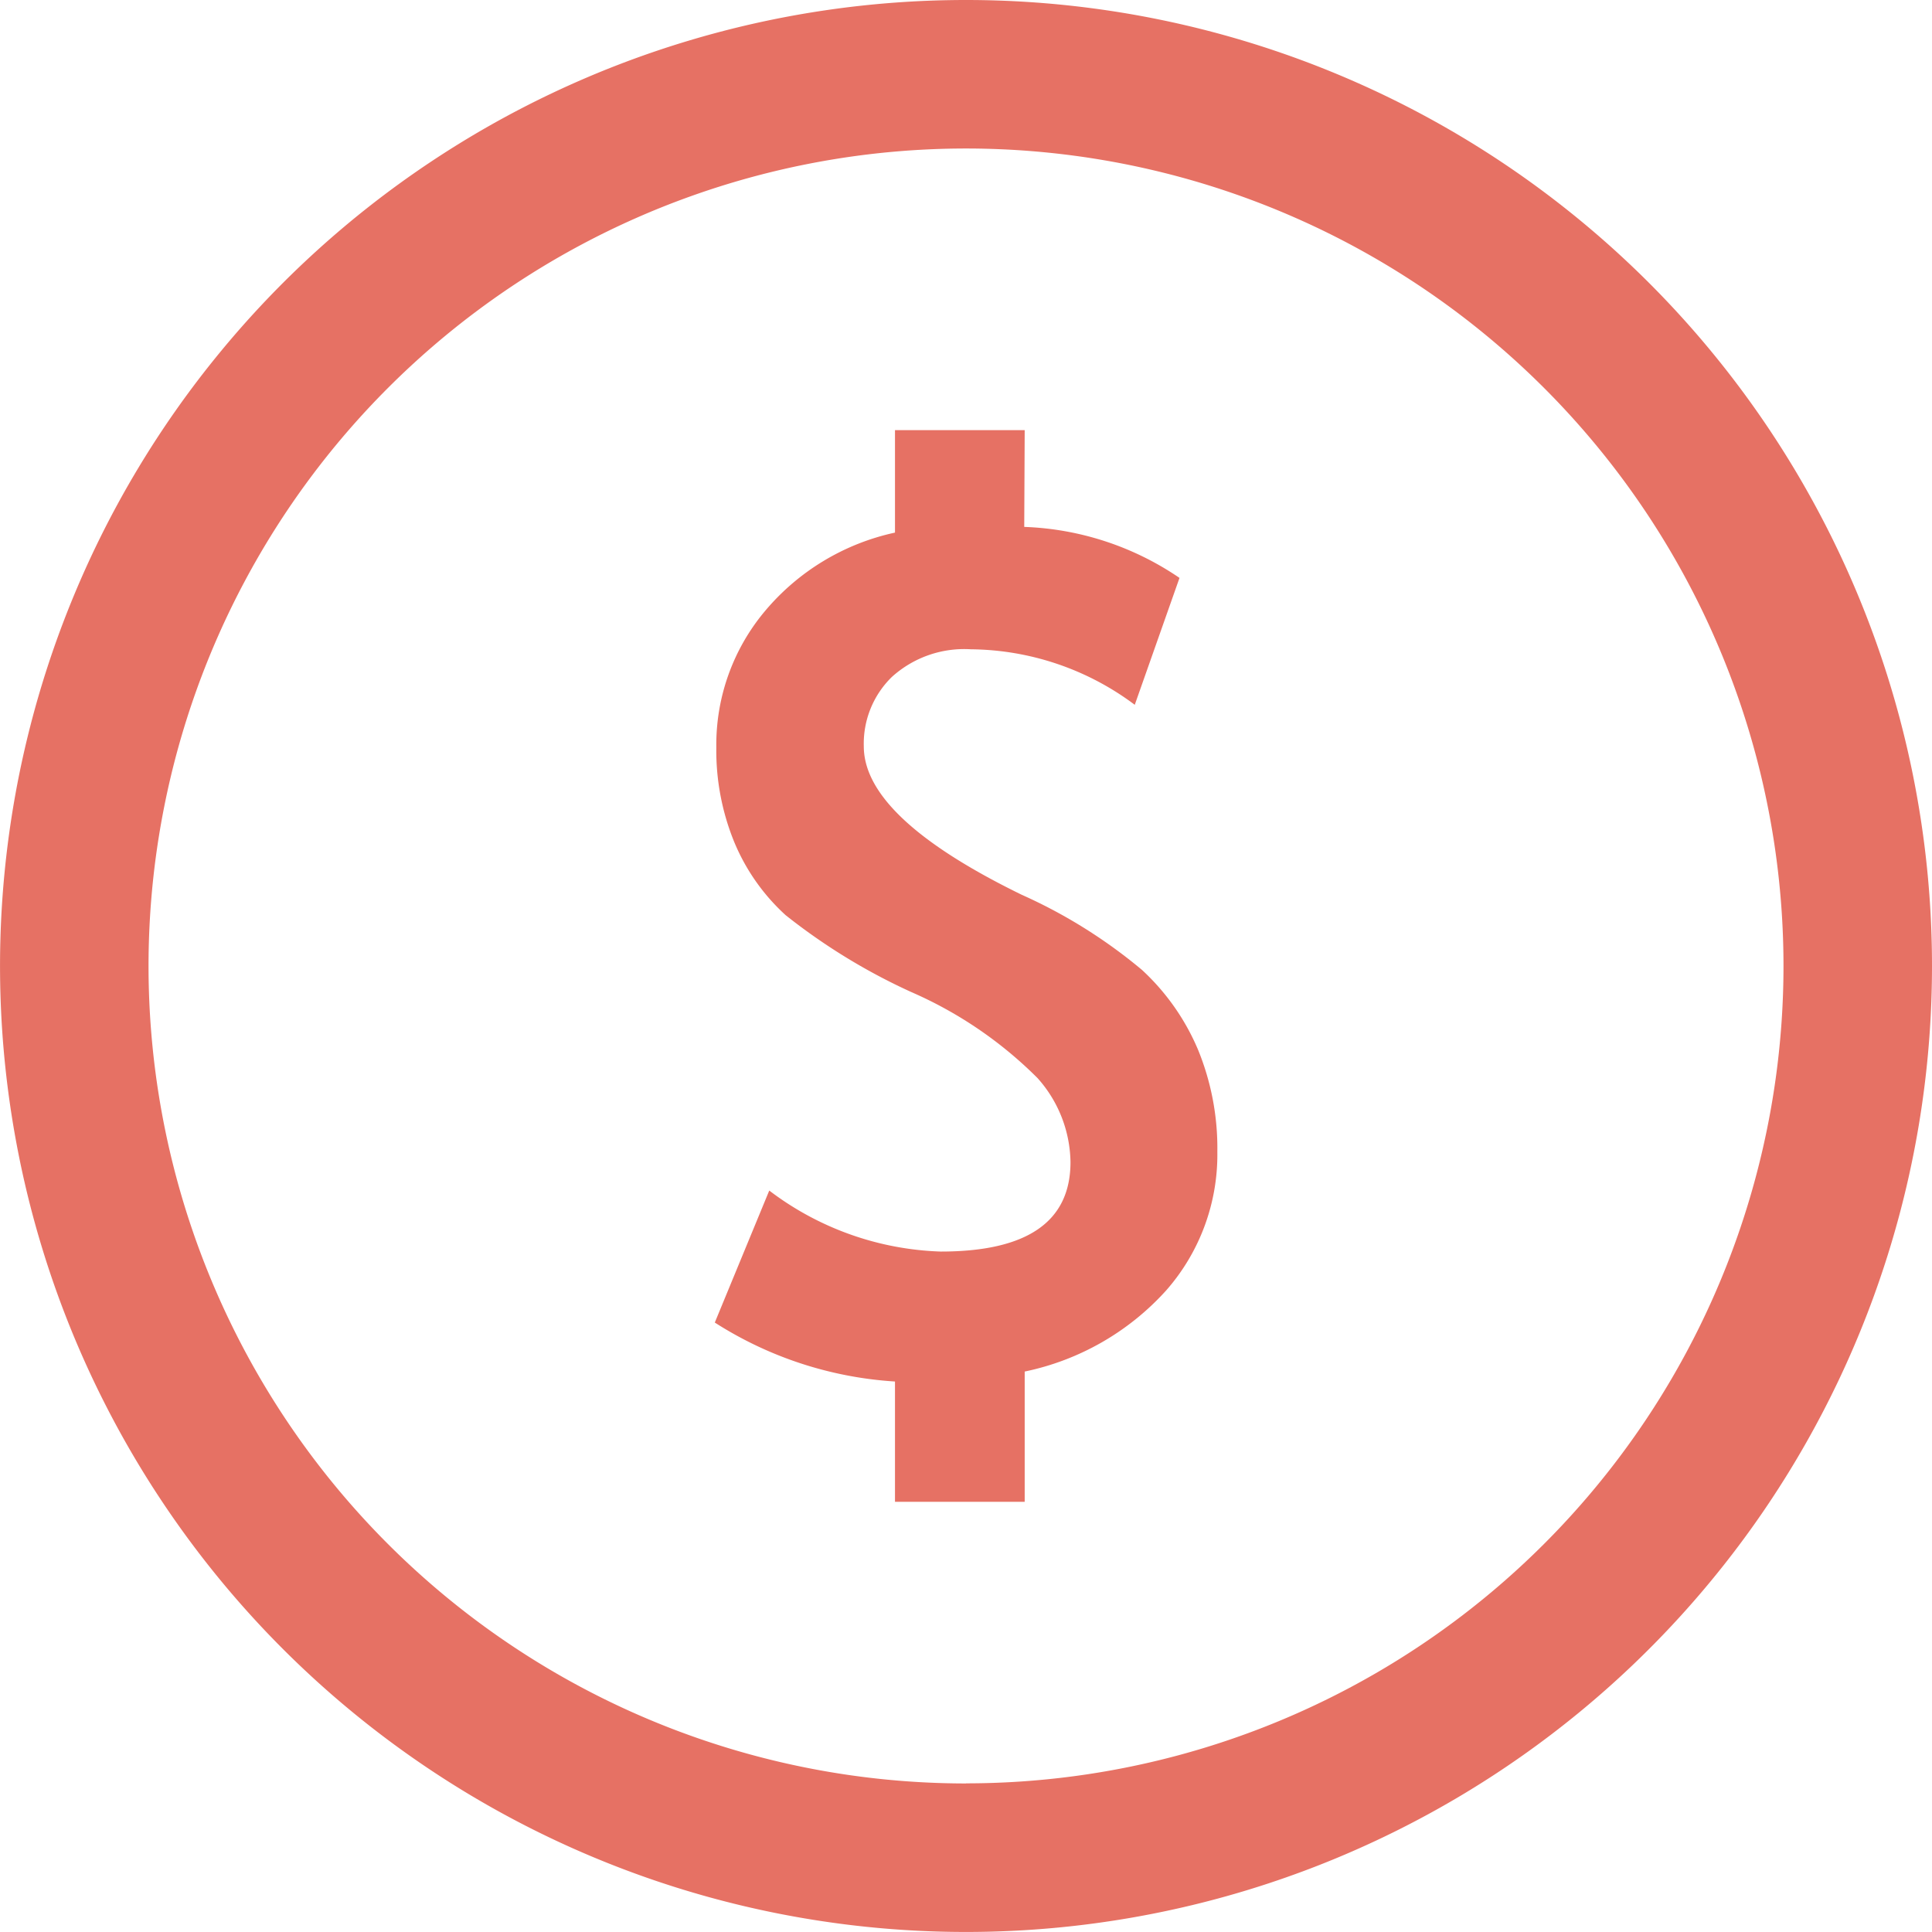 <svg id="pagamento" xmlns="http://www.w3.org/2000/svg" width="54.887" height="54.885" viewBox="0 0 54.887 54.885">
  <path id="Caminho_71" data-name="Caminho 71" d="M66.444,53.06A27.443,27.443,0,1,0,93.887,80.5,27.443,27.443,0,0,0,66.444,53.06Zm0,50.667A23.224,23.224,0,1,1,89.668,80.5a23.224,23.224,0,0,1-23.224,23.224Z" transform="translate(-39 -53.06)" fill="#e67164"/>
  <path id="Caminho_72" data-name="Caminho 72" d="M208.282,164.3a6.545,6.545,0,0,0-1.594-2.269,14.594,14.594,0,0,0-3.413-2.133q-4.489-2.189-4.489-4.218a2.646,2.646,0,0,1,.8-1.974,3.064,3.064,0,0,1,2.244-.783,7.874,7.874,0,0,1,4.654,1.577l1.271-3.605a8.339,8.339,0,0,0-4.411-1.449l.013-2.749h-3.685v2.911a6.66,6.66,0,0,0-3.7,2.237,5.909,5.909,0,0,0-1.376,3.862,6.869,6.869,0,0,0,.508,2.688,5.825,5.825,0,0,0,1.461,2.081,17.194,17.194,0,0,0,3.582,2.19,11.648,11.648,0,0,1,3.574,2.438,3.652,3.652,0,0,1,.937,2.386q0,2.543-3.686,2.543A8.491,8.491,0,0,1,196.1,168.3l-1.547,3.75a10.732,10.732,0,0,0,5.119,1.675v3.417h3.685v-3.7a7.447,7.447,0,0,0,4.024-2.31,5.841,5.841,0,0,0,1.449-3.935A7.376,7.376,0,0,0,208.282,164.3Z" transform="translate(-174.246 -134.477)" fill="#e67164"/>
</svg>
